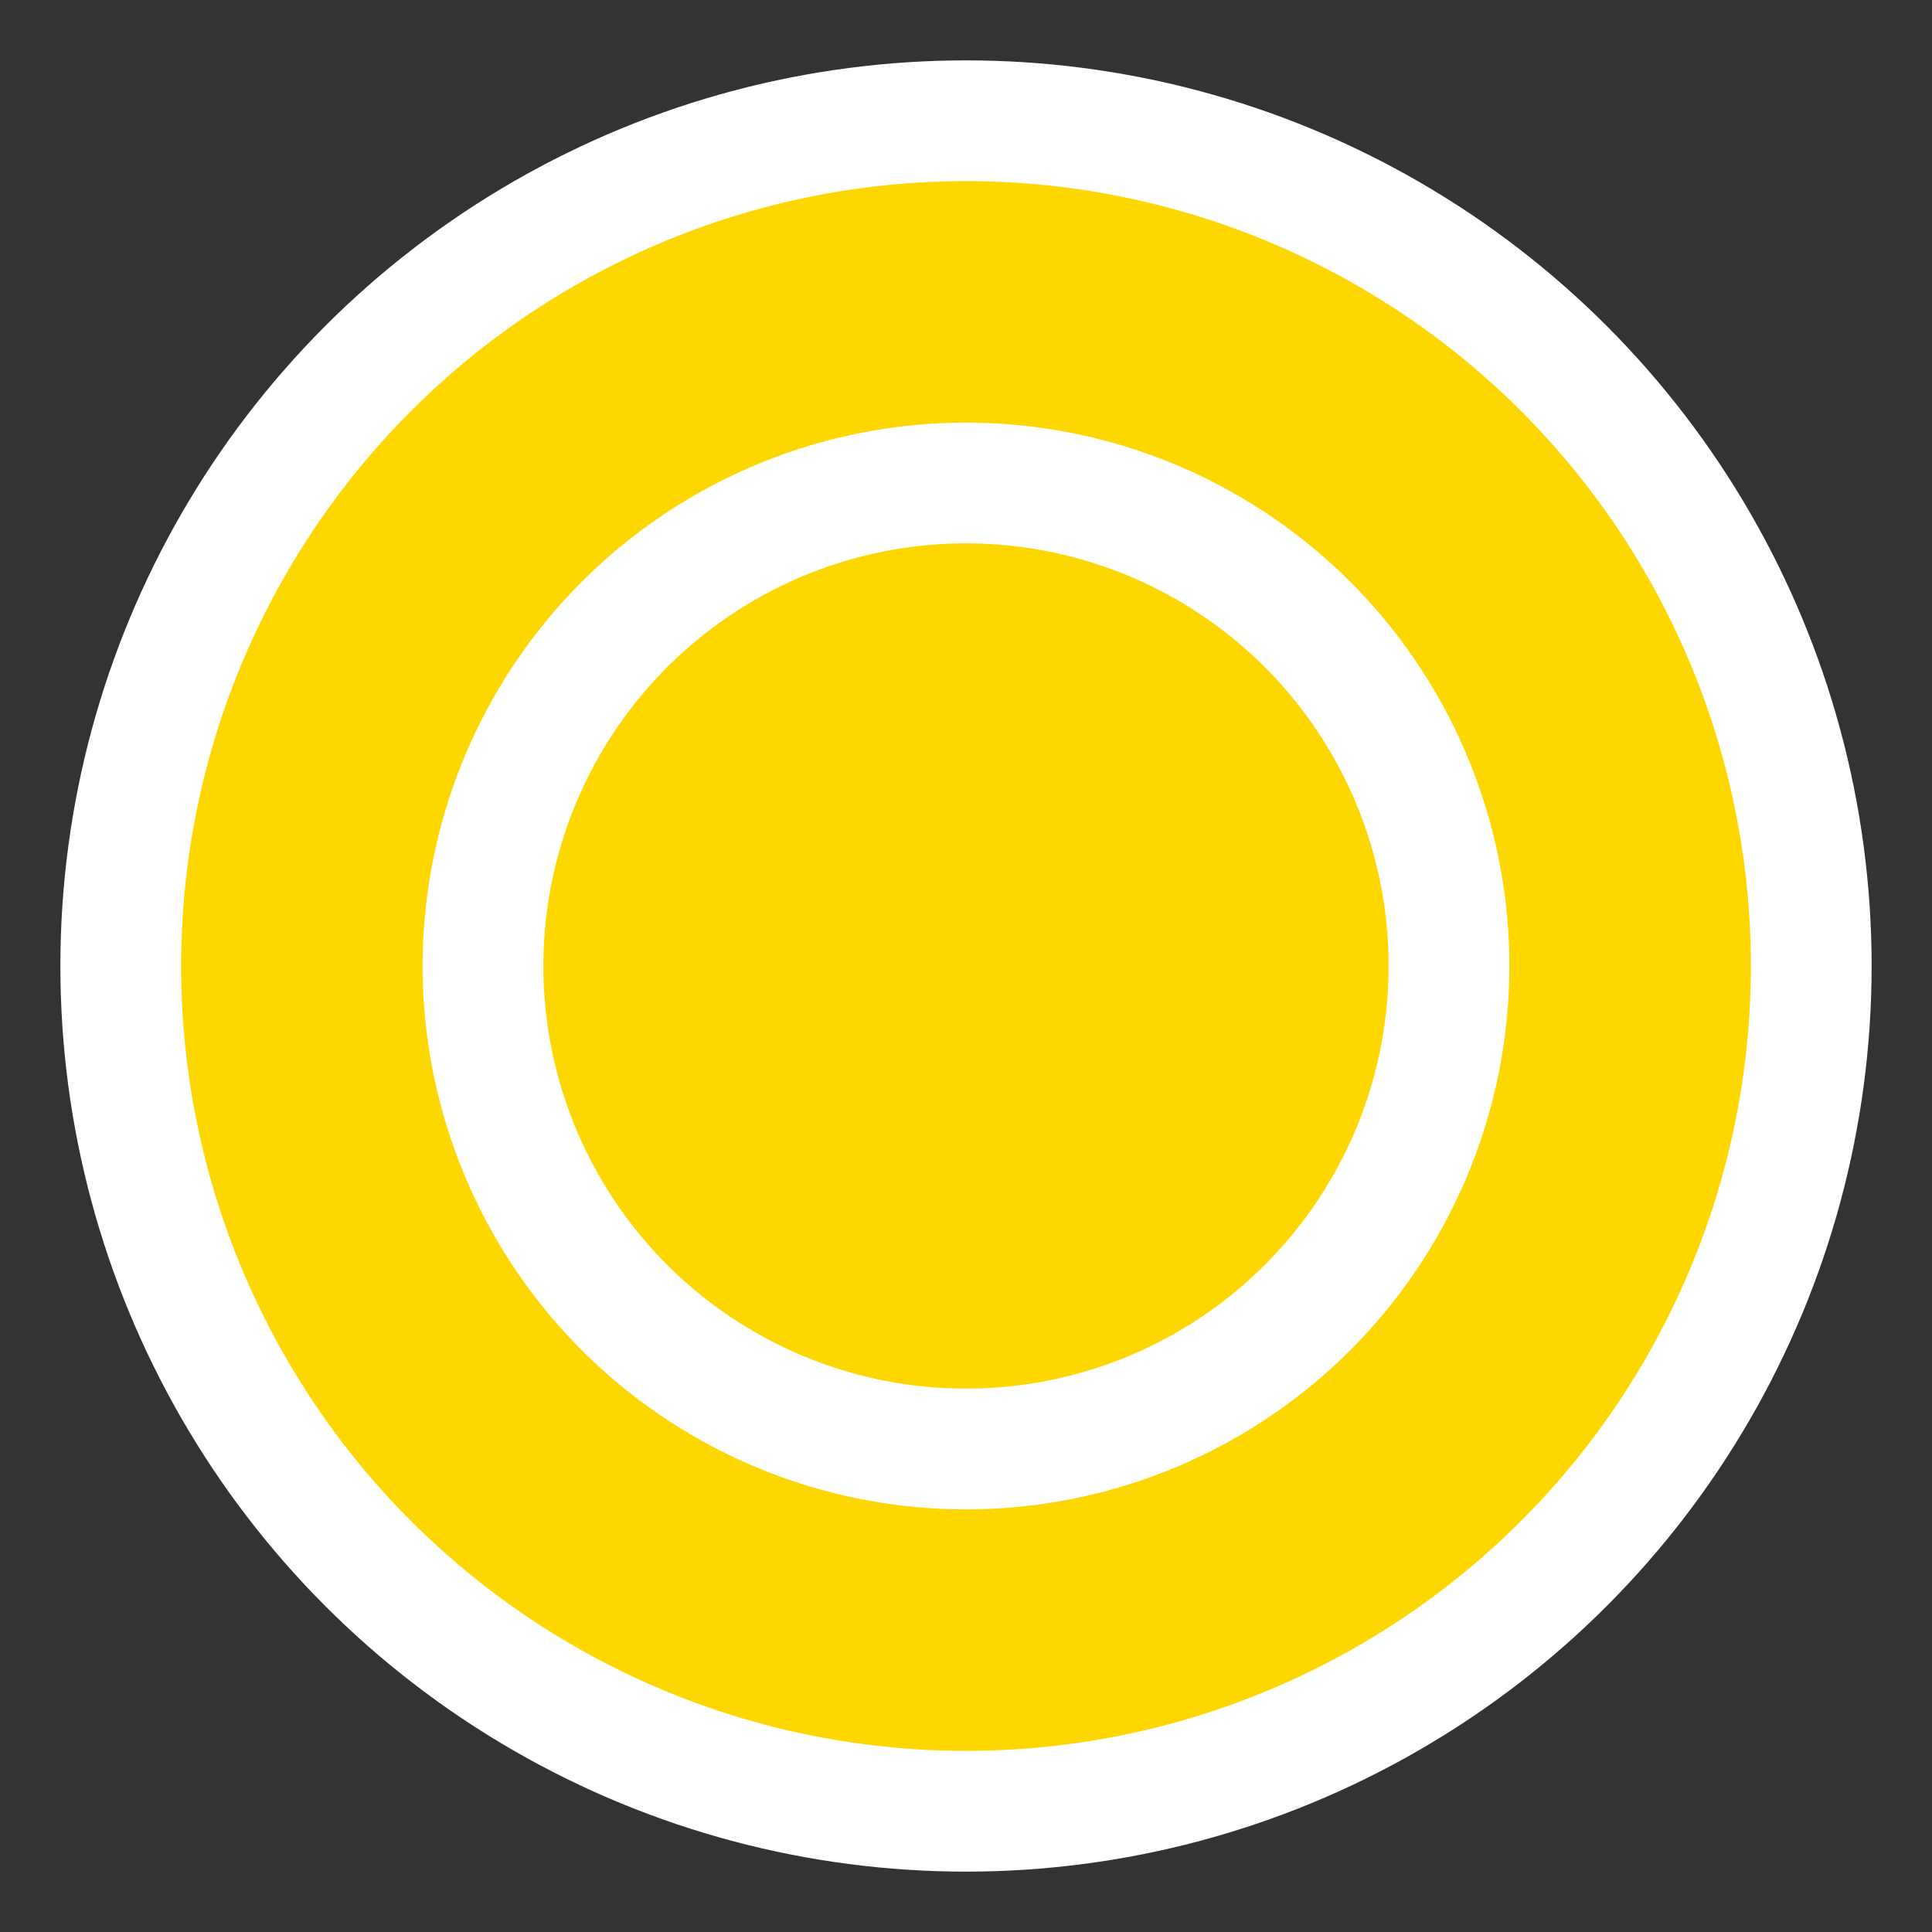 <?xml version="1.0" encoding="UTF-8"?>
<svg width="32" height="32" viewBox="0 0 32 32" xmlns="http://www.w3.org/2000/svg">
  <rect x="0" y="0" width="32" height="32" fill="#333333" stroke="none"/>
  <circle cx="16" cy="16" r="14" fill="gold" stroke="white" stroke-width="2"/>
  <circle cx="16" cy="16" r="8" fill="none" stroke="white" stroke-width="2"/>
</svg> 